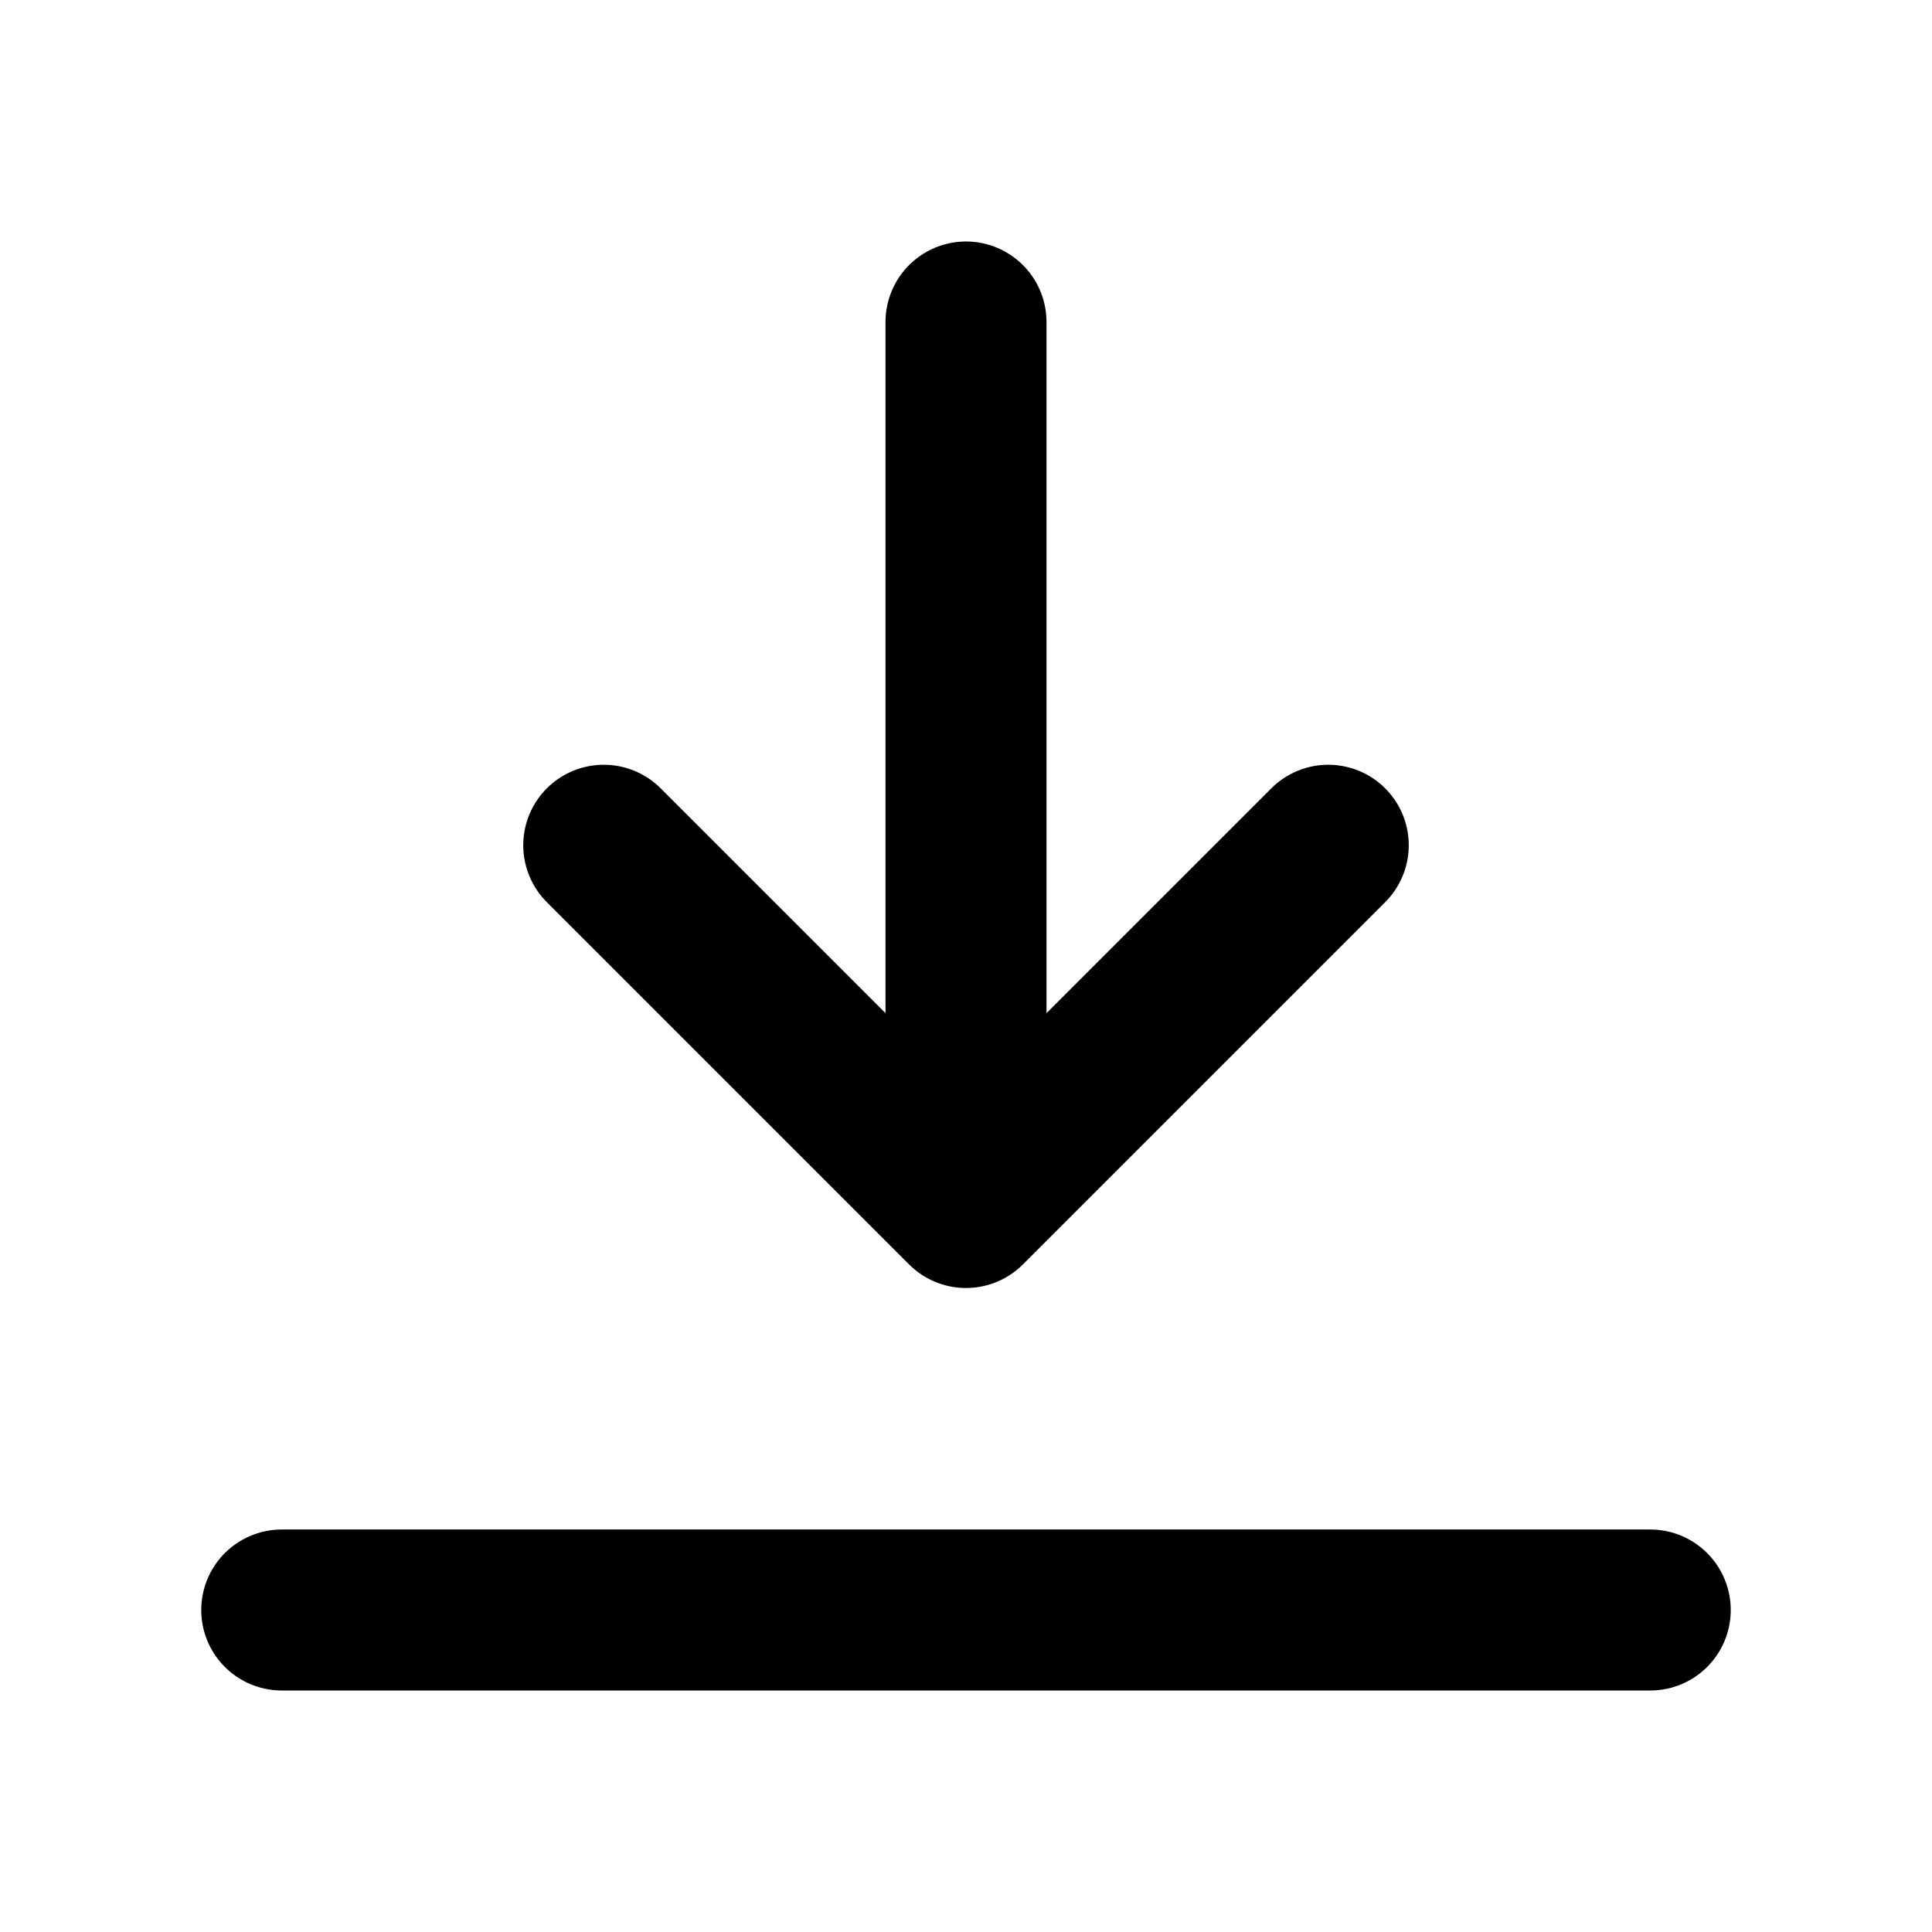 <svg xmlns='http://www.w3.org/2000/svg' viewBox='0 0 24 24'><path d='m3.5,20h17' style='fill: none; stroke: #000000; stroke-linecap: round; stroke-linejoin: round; stroke-width: 2px;'/><path d='m12,4v11m0,0l-4.5-4.5m4.5,4.5l4.5-4.5' style='fill: none; stroke: #000000; stroke-linecap: round; stroke-linejoin: round; stroke-width: 2px;'/></svg>